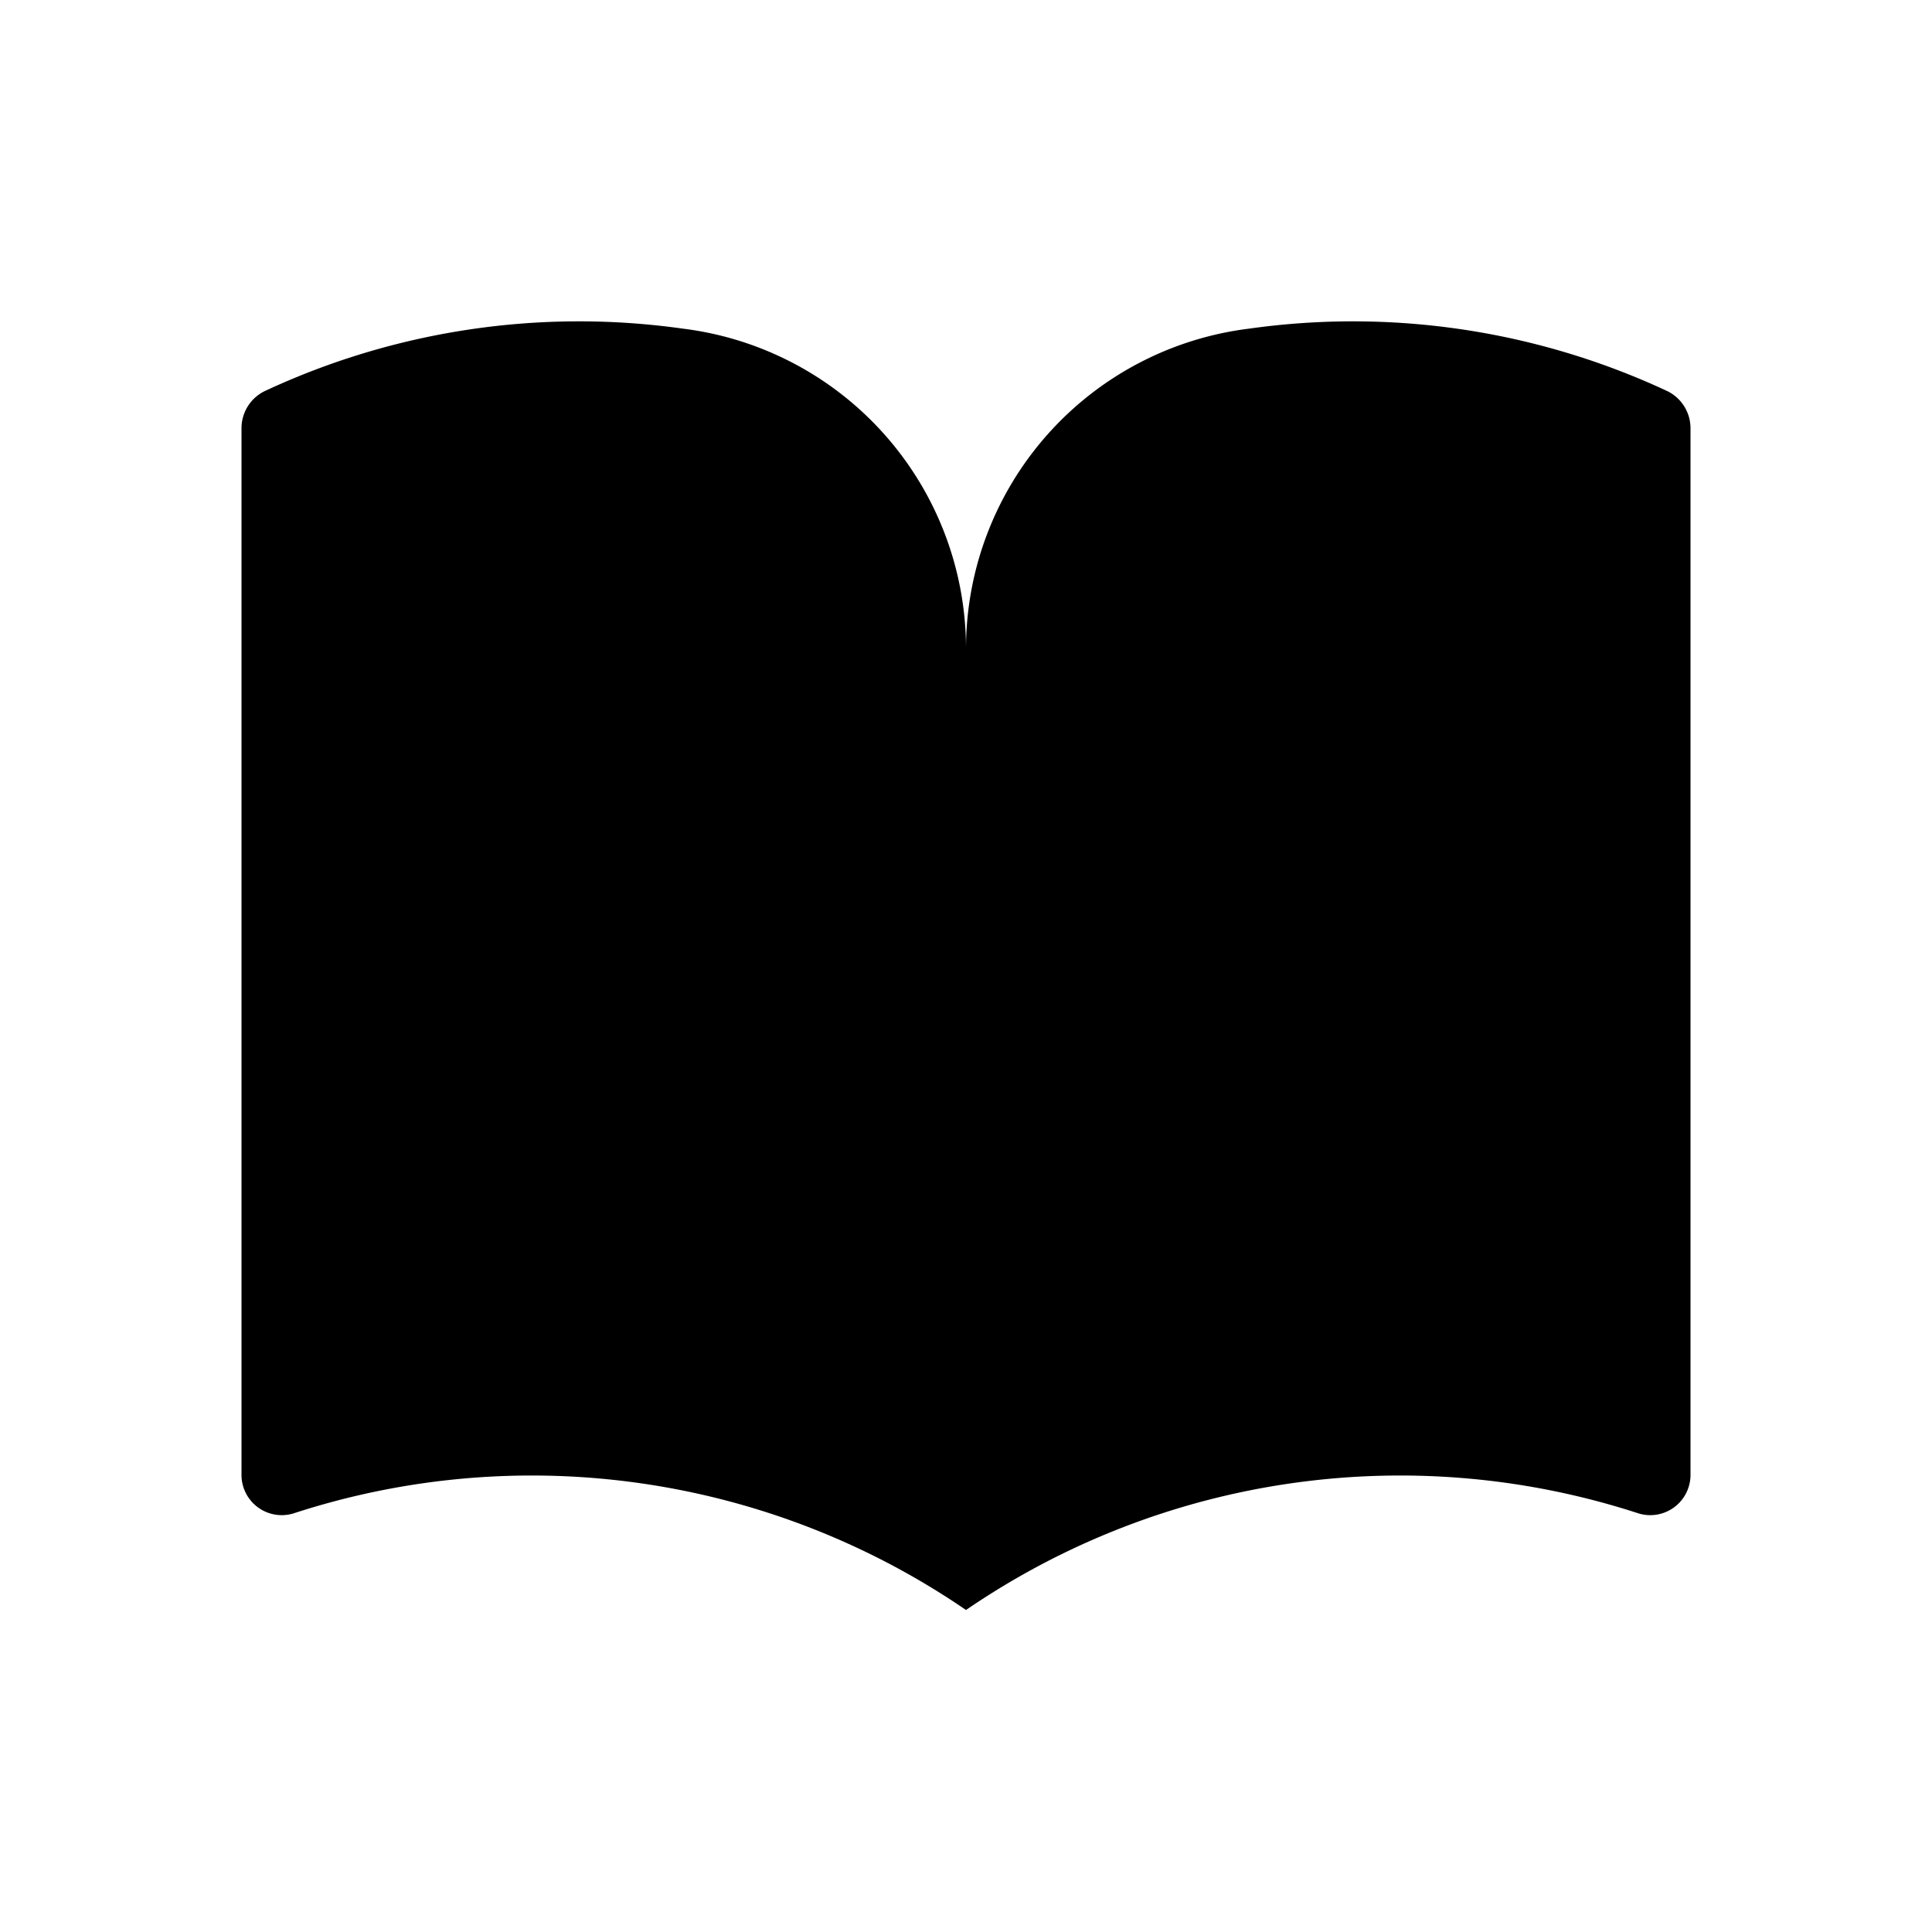 <svg xmlns="http://www.w3.org/2000/svg" width="24" height="24" viewBox="0 0 24 24">
    <path class="pr-icon-duotone-secondary" d="M20.713,4.859a9.233,9.233,0,0,0-5.2-.776A4.008,4.008,0,0,0,12,8.06V20a9.544,9.544,0,0,1,8.354-1.2A.5.5,0,0,0,21,18.326V5.32A.513.513,0,0,0,20.713,4.859Z"/>
    <path class="pr-icon-duotone-primary" d="M3.287,4.859a9.233,9.233,0,0,1,5.2-.776A4.008,4.008,0,0,1,12,8.06V20a9.544,9.544,0,0,0-8.354-1.2A.5.5,0,0,1,3,18.326V5.32A.513.513,0,0,1,3.287,4.859Z"/>
    <path class="pr-icon-duotone-primary" d="M18,9.75H15a.75.75,0,0,1,0-1.5h3a.75.75,0,0,1,0,1.5ZM17.75,12a.75.75,0,0,0-.75-.75H15a.75.75,0,0,0,0,1.5h2A.75.75,0,0,0,17.75,12Z"/>
</svg>